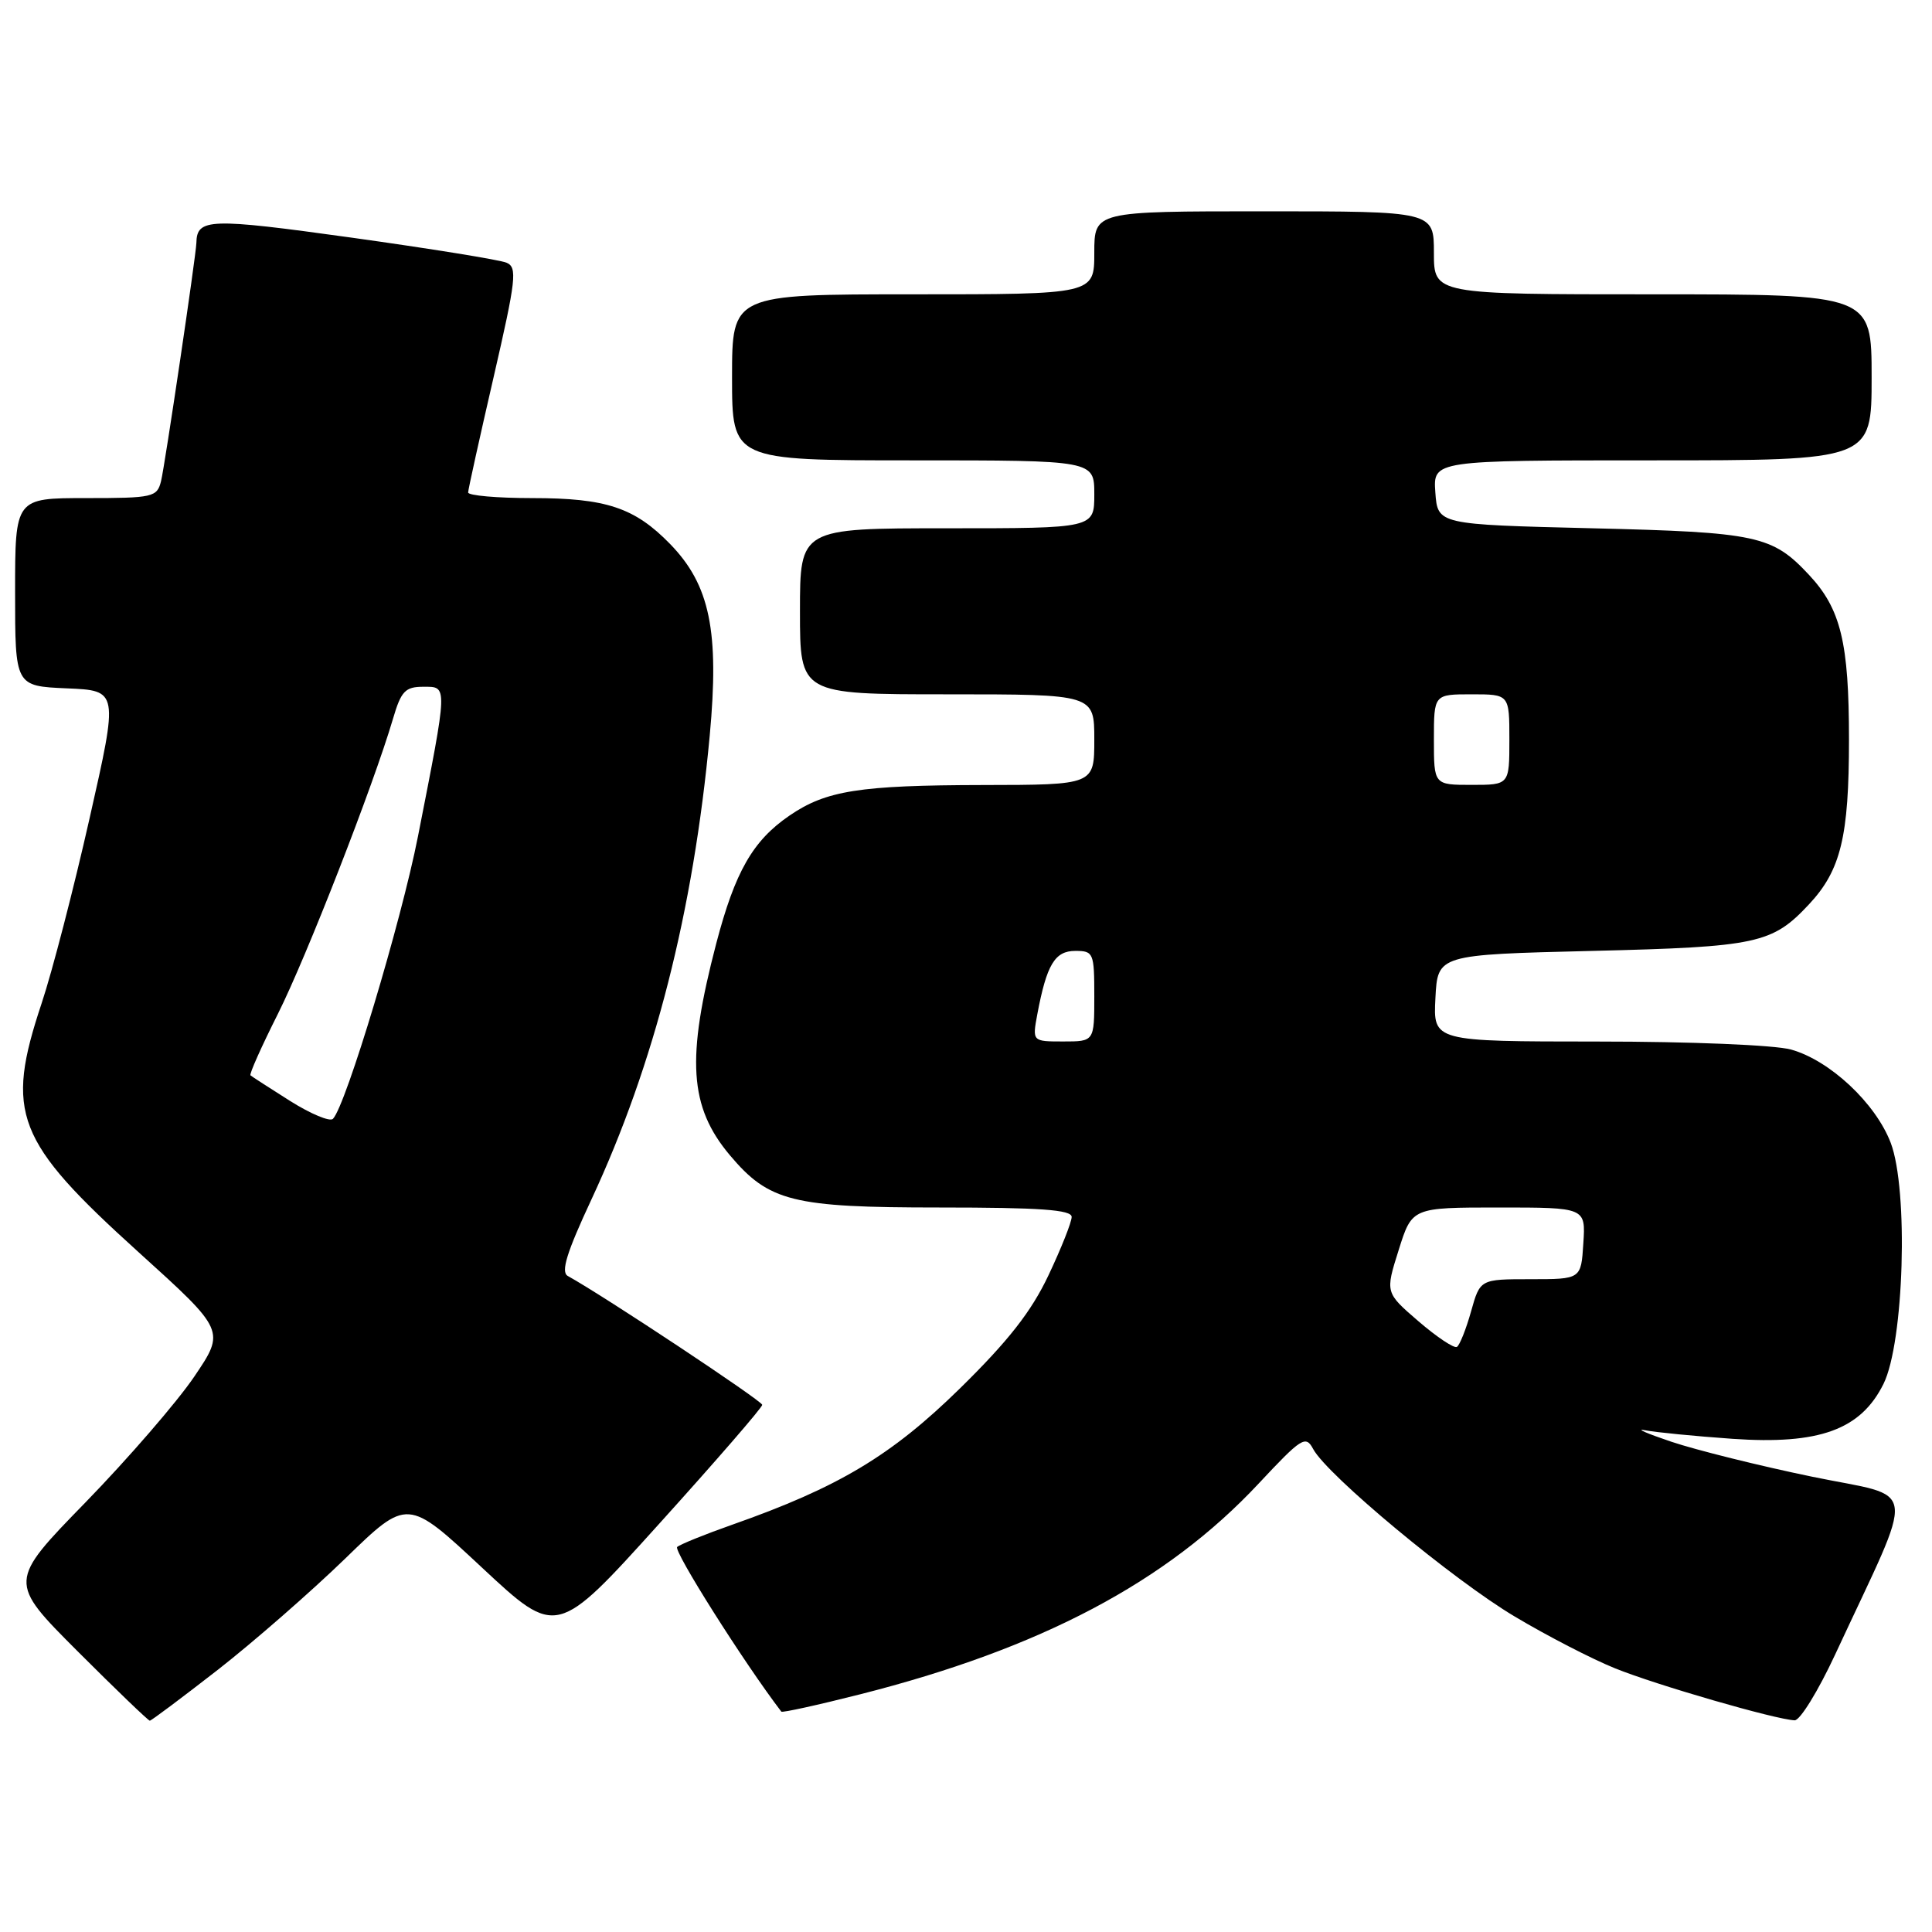 <?xml version="1.0" encoding="UTF-8" standalone="no"?>
<!DOCTYPE svg PUBLIC "-//W3C//DTD SVG 1.1//EN" "http://www.w3.org/Graphics/SVG/1.1/DTD/svg11.dtd" >
<svg xmlns="http://www.w3.org/2000/svg" xmlns:xlink="http://www.w3.org/1999/xlink" version="1.1" viewBox="0 0 256 256">
 <g >
 <path fill="currentColor"
d=" M 28.86 221.26 C 33.61 217.55 41.21 210.91 45.75 206.51 C 53.99 198.50 53.99 198.50 63.88 207.73 C 73.77 216.95 73.77 216.95 87.38 201.87 C 94.87 193.58 101.00 186.51 101.00 186.15 C 101.00 185.63 80.11 171.77 75.23 169.07 C 74.29 168.54 75.09 165.96 78.37 158.93 C 86.71 141.04 91.87 120.80 94.04 97.50 C 95.33 83.62 94.07 77.51 88.79 72.08 C 84.09 67.26 80.32 66.00 70.53 66.00 C 65.84 66.00 62.01 65.66 62.03 65.25 C 62.04 64.84 63.56 57.98 65.40 50.00 C 68.39 37.01 68.57 35.43 67.12 34.81 C 66.23 34.43 57.00 32.94 46.60 31.49 C 27.67 28.86 26.09 28.92 26.02 32.20 C 25.98 33.81 21.85 61.68 21.34 63.75 C 20.81 65.88 20.30 66.00 11.39 66.00 C 2.00 66.00 2.00 66.00 2.00 78.46 C 2.00 90.91 2.00 90.91 8.85 91.21 C 15.70 91.50 15.70 91.50 11.87 108.43 C 9.77 117.74 6.91 128.77 5.52 132.93 C 0.65 147.56 2.05 151.16 18.35 165.91 C 29.86 176.32 29.86 176.32 25.74 182.41 C 23.47 185.76 16.99 193.25 11.35 199.05 C 1.08 209.59 1.08 209.59 10.28 218.80 C 15.34 223.86 19.65 228.00 19.85 228.00 C 20.05 228.00 24.10 224.96 28.86 221.26 Z  M 243.16 219.25 C 254.02 195.88 254.37 198.62 240.11 195.67 C 233.14 194.23 224.75 192.14 221.47 191.04 C 218.18 189.93 216.62 189.25 218.00 189.52 C 219.38 189.79 224.57 190.30 229.55 190.65 C 241.06 191.45 246.56 189.45 249.57 183.38 C 252.30 177.88 252.90 157.66 250.53 151.43 C 248.52 146.17 242.46 140.50 237.32 139.07 C 235.17 138.47 223.98 138.01 211.70 138.01 C 189.90 138.00 189.90 138.00 190.20 132.25 C 190.50 126.50 190.50 126.50 211.00 126.00 C 232.87 125.47 234.83 125.04 239.70 119.83 C 243.92 115.32 245.00 110.86 245.00 98.00 C 245.00 85.14 243.92 80.68 239.70 76.17 C 234.83 70.96 232.87 70.53 211.00 70.00 C 190.50 69.50 190.50 69.50 190.19 65.25 C 189.89 61.00 189.89 61.00 218.94 61.00 C 248.00 61.00 248.00 61.00 248.00 50.00 C 248.00 39.00 248.00 39.00 219.00 39.00 C 190.00 39.00 190.00 39.00 190.00 33.50 C 190.00 28.00 190.00 28.00 167.50 28.00 C 145.00 28.00 145.00 28.00 145.00 33.50 C 145.00 39.00 145.00 39.00 121.00 39.00 C 97.00 39.00 97.00 39.00 97.00 50.00 C 97.00 61.00 97.00 61.00 121.00 61.00 C 145.00 61.00 145.00 61.00 145.00 65.50 C 145.00 70.00 145.00 70.00 125.50 70.00 C 106.00 70.00 106.00 70.00 106.00 81.00 C 106.00 92.00 106.00 92.00 125.50 92.00 C 145.00 92.00 145.00 92.00 145.00 98.00 C 145.00 104.00 145.00 104.00 130.25 104.02 C 113.88 104.05 109.45 104.75 104.61 108.07 C 99.75 111.39 97.40 115.51 94.91 125.00 C 90.91 140.29 91.32 146.66 96.71 153.07 C 101.89 159.22 105.01 160.00 124.46 160.00 C 137.83 160.00 142.00 160.30 142.00 161.25 C 142.00 161.94 140.62 165.41 138.93 168.98 C 136.66 173.78 133.63 177.66 127.19 183.98 C 118.10 192.89 111.10 197.08 97.00 202.04 C 93.42 203.30 90.16 204.62 89.73 204.98 C 89.18 205.45 98.58 220.32 103.53 226.80 C 103.66 226.96 108.35 225.93 113.95 224.51 C 137.91 218.44 154.56 209.64 166.75 196.61 C 172.48 190.48 173.01 190.15 174.00 192.00 C 175.85 195.46 192.61 209.39 200.73 214.21 C 205.00 216.76 210.97 219.84 214.00 221.06 C 219.45 223.27 235.31 227.86 237.80 227.95 C 238.51 227.98 240.92 224.06 243.16 219.25 Z  M 38.45 145.89 C 35.73 144.17 33.36 142.64 33.19 142.49 C 33.01 142.33 34.65 138.67 36.82 134.35 C 40.61 126.80 49.48 104.06 52.07 95.25 C 53.15 91.57 53.69 91.00 56.10 91.00 C 59.35 91.00 59.37 90.54 55.38 110.84 C 53.15 122.16 45.84 146.48 44.12 148.25 C 43.72 148.67 41.17 147.60 38.45 145.89 Z  M 187.96 175.08 C 183.55 171.28 183.55 171.28 185.33 165.64 C 187.10 160.00 187.10 160.00 198.61 160.00 C 210.11 160.00 210.11 160.00 209.80 164.75 C 209.50 169.50 209.50 169.50 202.81 169.50 C 196.12 169.50 196.12 169.50 194.92 173.78 C 194.26 176.13 193.42 178.24 193.05 178.47 C 192.68 178.70 190.39 177.17 187.96 175.08 Z  M 137.45 134.39 C 138.69 127.81 139.77 126.00 142.48 126.00 C 144.89 126.00 145.00 126.25 145.00 132.00 C 145.00 138.00 145.00 138.00 140.89 138.00 C 136.78 138.00 136.78 138.00 137.45 134.39 Z  M 190.00 98.00 C 190.00 92.00 190.00 92.00 195.00 92.00 C 200.00 92.00 200.00 92.00 200.00 98.00 C 200.00 104.00 200.00 104.00 195.00 104.00 C 190.00 104.00 190.00 104.00 190.00 98.00 Z "/>
</g>
</svg>